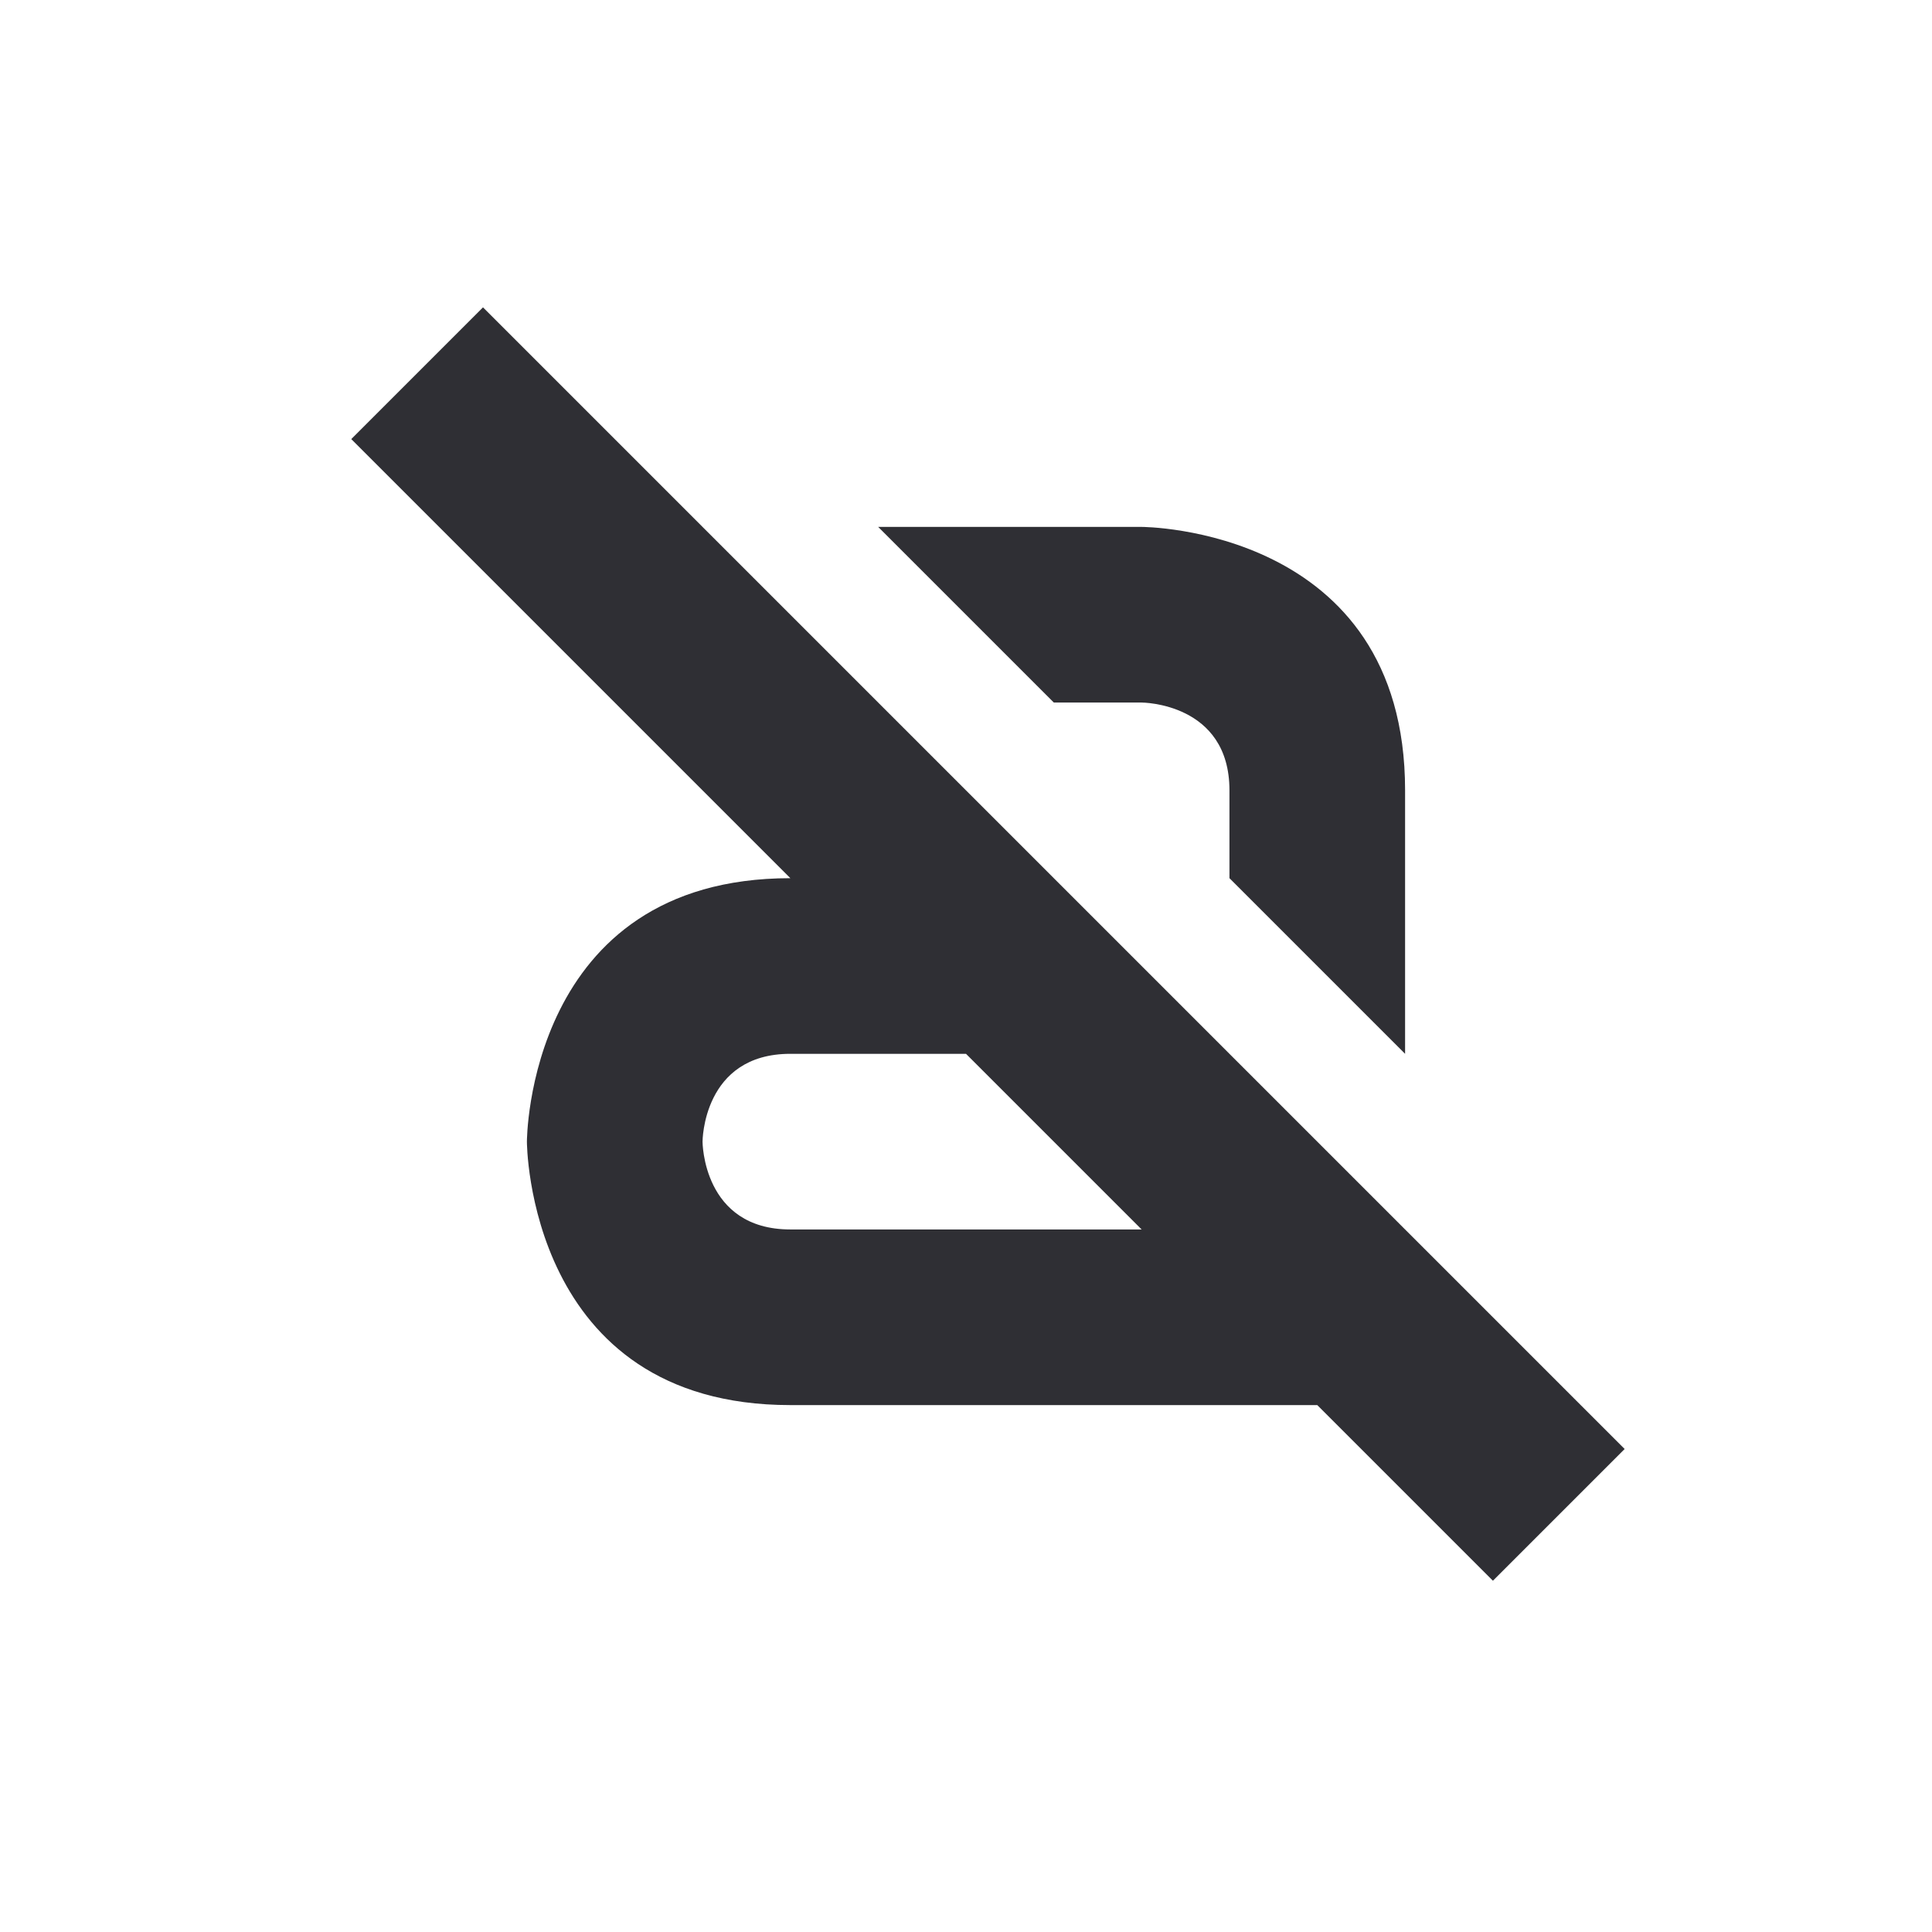 <svg xmlns="http://www.w3.org/2000/svg" width="22" height="22" version="1.1">
 <defs>
  <style id="current-color-scheme" type="text/css">
   .ColorScheme-Text { color:#2f2f34; } .ColorScheme-Highlight { color:#4285f4; } .ColorScheme-NeutralText { color:#ff9800; } .ColorScheme-PositiveText { color:#4caf50; } .ColorScheme-NegativeText { color:#f44336; }
  </style>
 </defs>
 <g transform="translate(3,3)">
  <path style="fill:currentColor" class="ColorScheme-Text" d="M 2.5 0.5 L 1 2 L 6 7 C 3 7 3 10 3 10 C 3 10 3 13 6 13 L 12 13 L 14 15 L 15.5 13.5 L 2.5 0.5 z M 7 3 L 9 5 L 10 5 C 10 5 11 5 11 6 L 11 7 L 13 9 L 13 6 C 13 3 10 3 10 3 L 7 3 z M 6 9 L 8 9 L 10 11 L 6 11 C 5 11 5 10 5 10 C 5 10 5 9 6 9 z"/>
 </g>
</svg>

